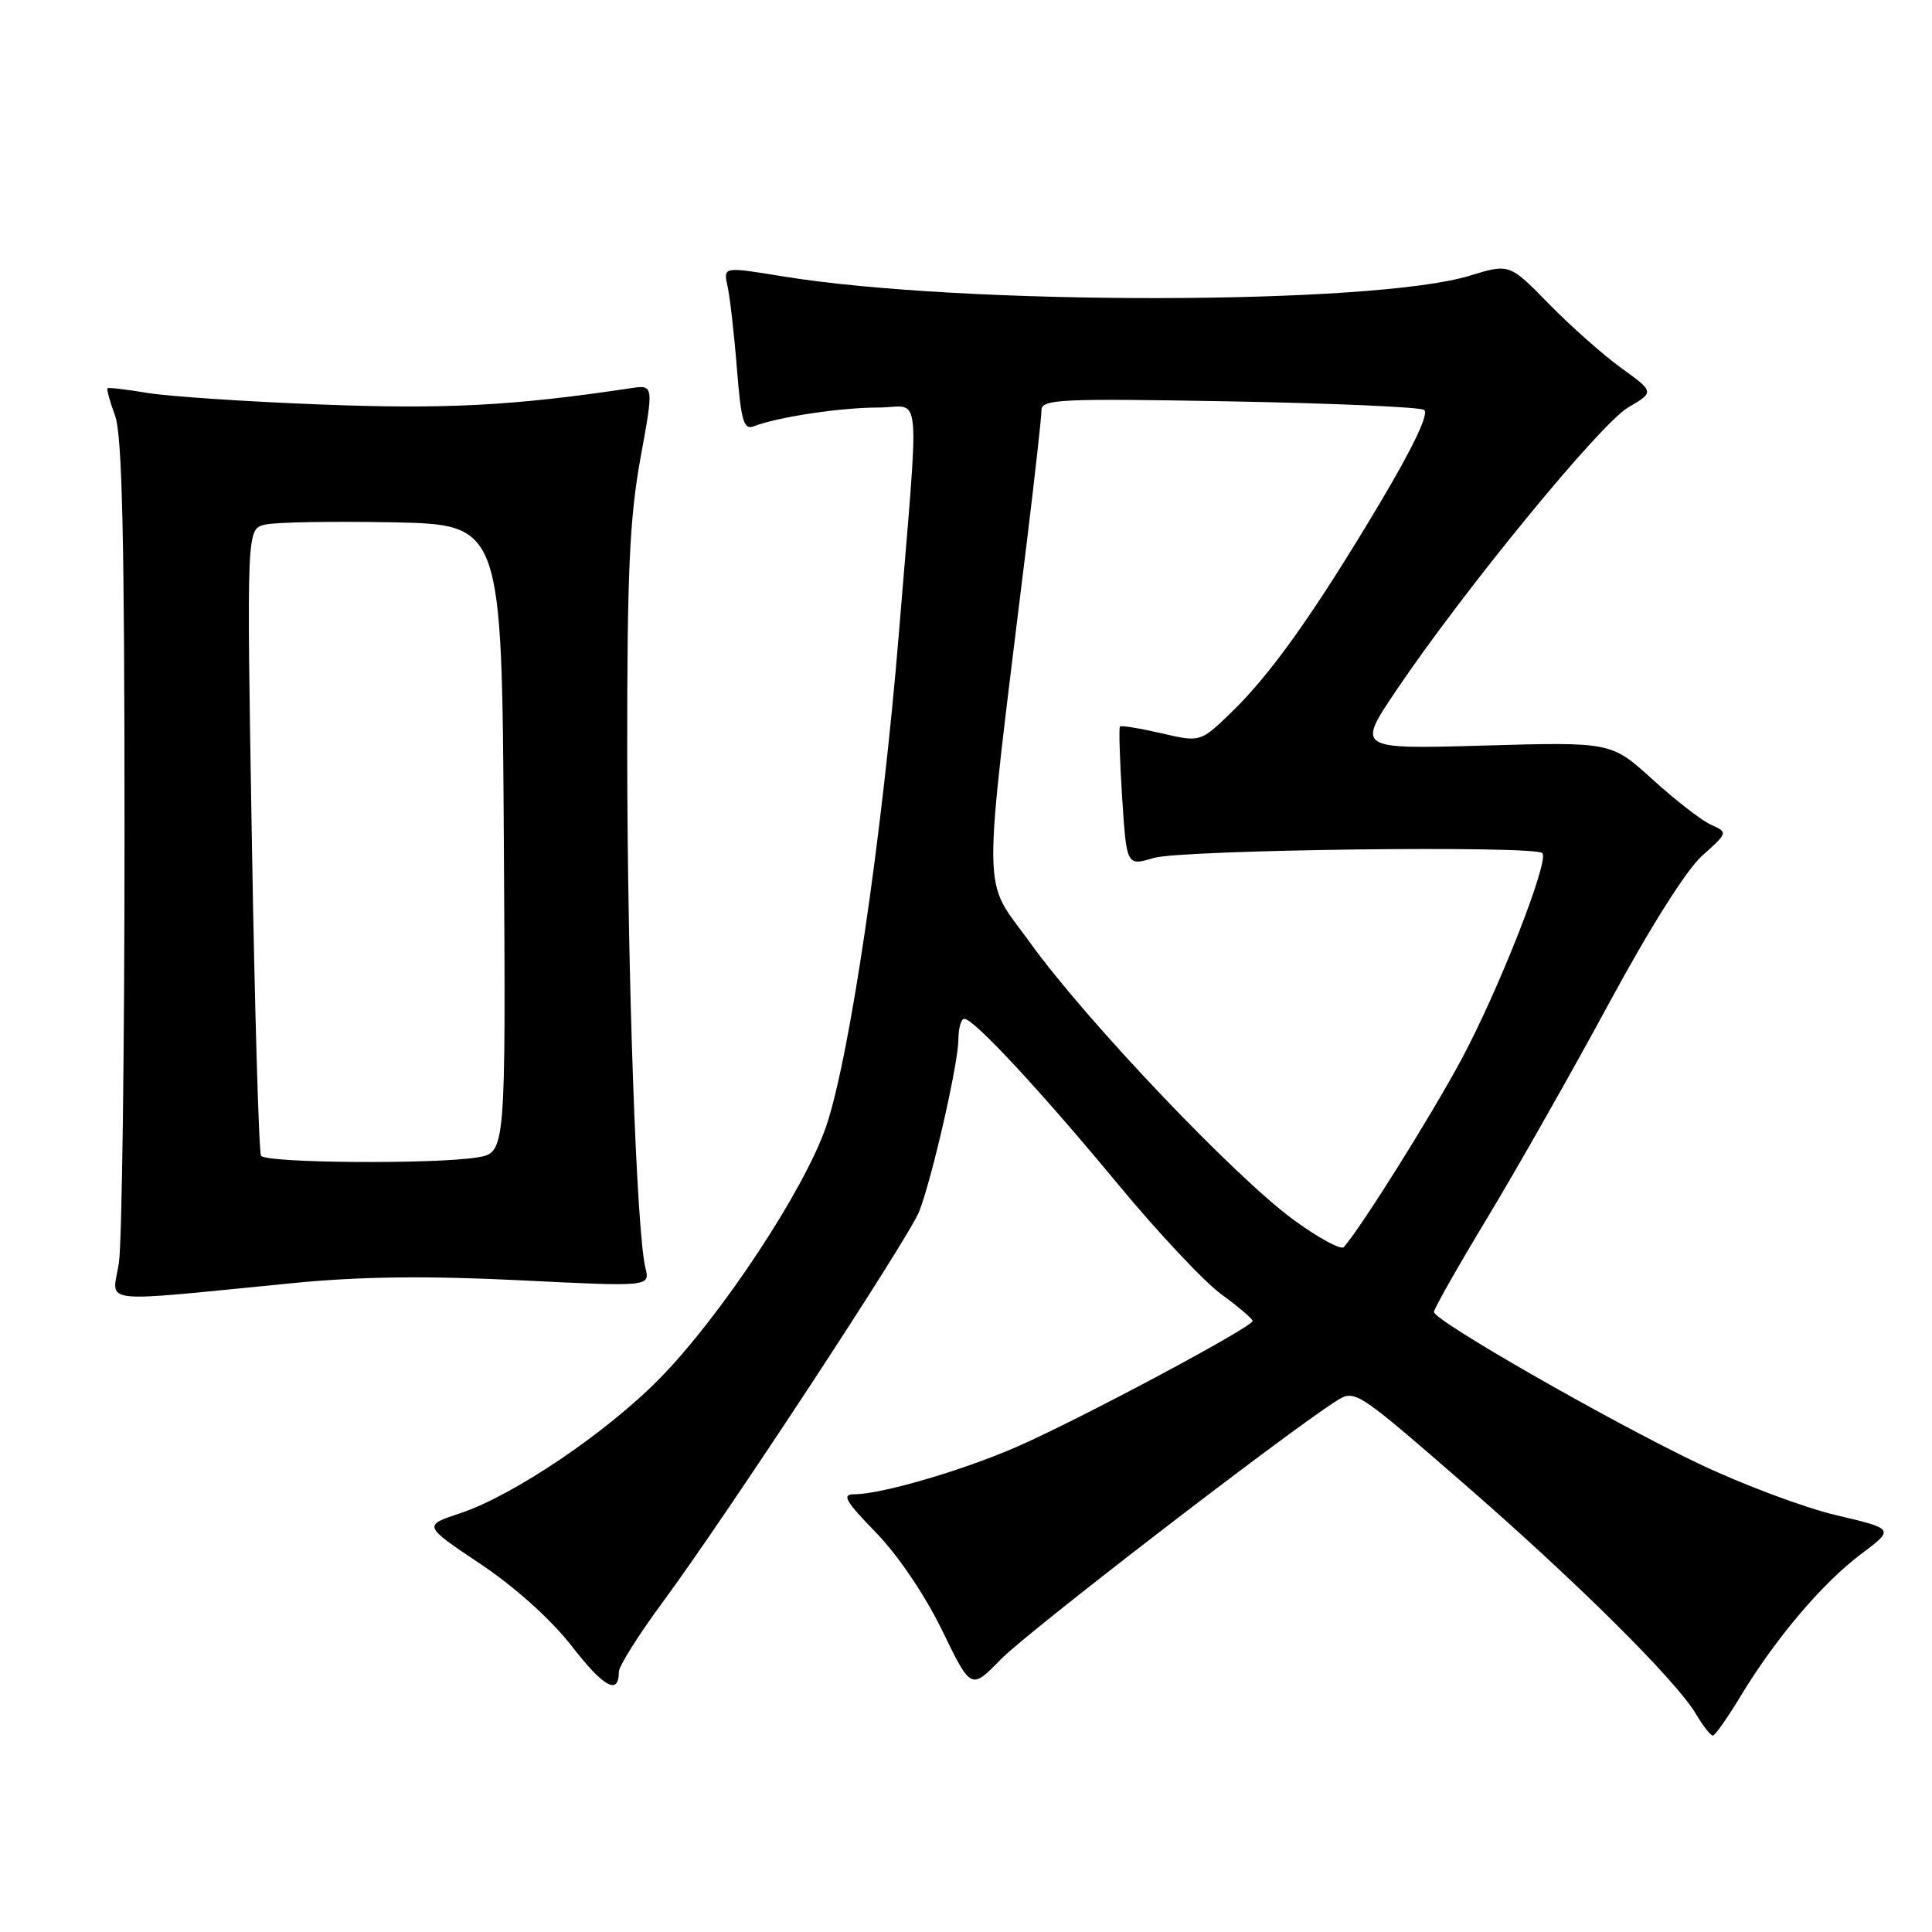 <?xml version="1.0" encoding="UTF-8" standalone="no"?>
<!DOCTYPE svg PUBLIC "-//W3C//DTD SVG 1.1//EN" "http://www.w3.org/Graphics/SVG/1.1/DTD/svg11.dtd" >
<svg xmlns="http://www.w3.org/2000/svg" xmlns:xlink="http://www.w3.org/1999/xlink" version="1.1" viewBox="0 0 256 256">
 <g >
 <path fill="currentColor"
d=" M 230.66 224.72 C 235.27 217.09 241.50 209.75 246.59 205.93 C 251.04 202.59 251.04 202.59 243.30 200.77 C 239.03 199.76 230.81 196.68 225.02 193.91 C 213.15 188.24 190.00 174.97 190.00 173.84 C 190.00 173.43 193.21 167.78 197.12 161.30 C 201.04 154.81 208.26 142.07 213.17 133.00 C 218.56 123.02 223.44 115.28 225.53 113.40 C 228.98 110.31 228.98 110.31 226.69 109.27 C 225.44 108.70 221.96 106.00 218.96 103.27 C 213.50 98.31 213.50 98.31 196.63 98.79 C 179.76 99.27 179.76 99.27 185.04 91.44 C 193.96 78.22 212.01 56.19 215.71 54.01 C 219.22 51.94 219.22 51.94 214.86 48.79 C 212.46 47.06 208.14 43.23 205.25 40.28 C 200.01 34.92 200.01 34.92 194.75 36.53 C 182.00 40.45 127.39 40.50 103.66 36.61 C 95.83 35.33 95.83 35.33 96.40 37.91 C 96.72 39.34 97.28 44.23 97.64 48.80 C 98.20 55.84 98.55 57.00 99.90 56.48 C 103.09 55.25 111.39 54.00 116.40 54.00 C 122.21 54.00 121.86 50.12 119.10 84.00 C 116.90 110.90 112.53 140.45 109.43 149.36 C 106.51 157.76 95.62 174.25 87.50 182.57 C 80.49 189.75 68.09 198.14 61.01 200.50 C 56.05 202.14 56.05 202.14 63.64 207.22 C 68.28 210.33 73.00 214.57 75.76 218.12 C 80.00 223.59 82.00 224.68 82.00 221.53 C 82.00 220.78 84.60 216.65 87.78 212.34 C 96.26 200.85 120.45 163.99 121.81 160.50 C 123.53 156.05 126.98 140.91 126.99 137.75 C 127.00 136.24 127.35 135.00 127.78 135.00 C 129.04 135.00 137.94 144.59 148.21 157.00 C 153.44 163.32 159.57 169.85 161.83 171.50 C 164.10 173.15 165.96 174.74 165.98 175.03 C 166.01 175.83 142.52 188.36 134.50 191.81 C 127.23 194.95 116.71 198.00 113.17 198.00 C 111.50 198.00 112.02 198.91 116.06 203.06 C 118.96 206.04 122.56 211.36 124.83 216.02 C 128.67 223.92 128.67 223.92 132.59 219.89 C 136.04 216.33 170.39 189.88 177.02 185.67 C 179.52 184.08 179.64 184.16 193.52 196.20 C 208.69 209.36 222.08 222.63 224.75 227.15 C 225.67 228.72 226.67 229.99 226.97 229.97 C 227.26 229.96 228.92 227.59 230.66 224.72 Z  M 39.00 170.00 C 47.78 169.14 56.65 169.04 68.82 169.64 C 86.14 170.50 86.14 170.50 85.52 168.00 C 84.34 163.21 83.14 129.30 83.11 100.00 C 83.09 75.97 83.42 68.69 84.86 60.74 C 86.64 50.98 86.64 50.98 83.57 51.44 C 68.12 53.76 59.06 54.24 42.57 53.60 C 32.63 53.22 22.25 52.52 19.50 52.06 C 16.75 51.60 14.39 51.32 14.25 51.45 C 14.11 51.57 14.56 53.21 15.25 55.09 C 16.19 57.66 16.50 71.28 16.50 110.50 C 16.50 139.10 16.16 164.69 15.75 167.37 C 14.90 172.91 12.30 172.61 39.00 170.00 Z  M 171.45 161.67 C 163.71 156.03 143.95 135.27 136.53 124.96 C 130.03 115.92 130.07 120.78 136.07 71.73 C 137.13 63.06 138.00 55.24 138.00 54.35 C 138.00 52.90 140.47 52.78 162.79 53.18 C 176.43 53.43 188.08 53.93 188.69 54.31 C 189.40 54.75 187.31 59.16 182.79 66.75 C 174.12 81.28 168.41 89.32 163.12 94.43 C 159.05 98.36 159.05 98.36 153.88 97.16 C 151.03 96.50 148.57 96.10 148.40 96.27 C 148.24 96.43 148.37 100.66 148.69 105.66 C 149.28 114.76 149.28 114.76 152.89 113.68 C 156.54 112.59 203.34 112.00 204.37 113.04 C 205.34 114.01 198.48 131.45 193.54 140.58 C 189.46 148.13 180.32 162.70 178.06 165.25 C 177.70 165.66 174.72 164.05 171.45 161.67 Z  M 34.59 153.14 C 34.30 152.67 33.75 133.80 33.37 111.20 C 32.68 70.12 32.68 70.12 35.09 69.52 C 36.42 69.19 44.02 69.06 52.00 69.21 C 66.50 69.50 66.50 69.50 66.76 111.12 C 67.02 152.73 67.02 152.73 63.26 153.36 C 57.61 154.29 35.20 154.12 34.59 153.14 Z "/>
</g>
</svg>